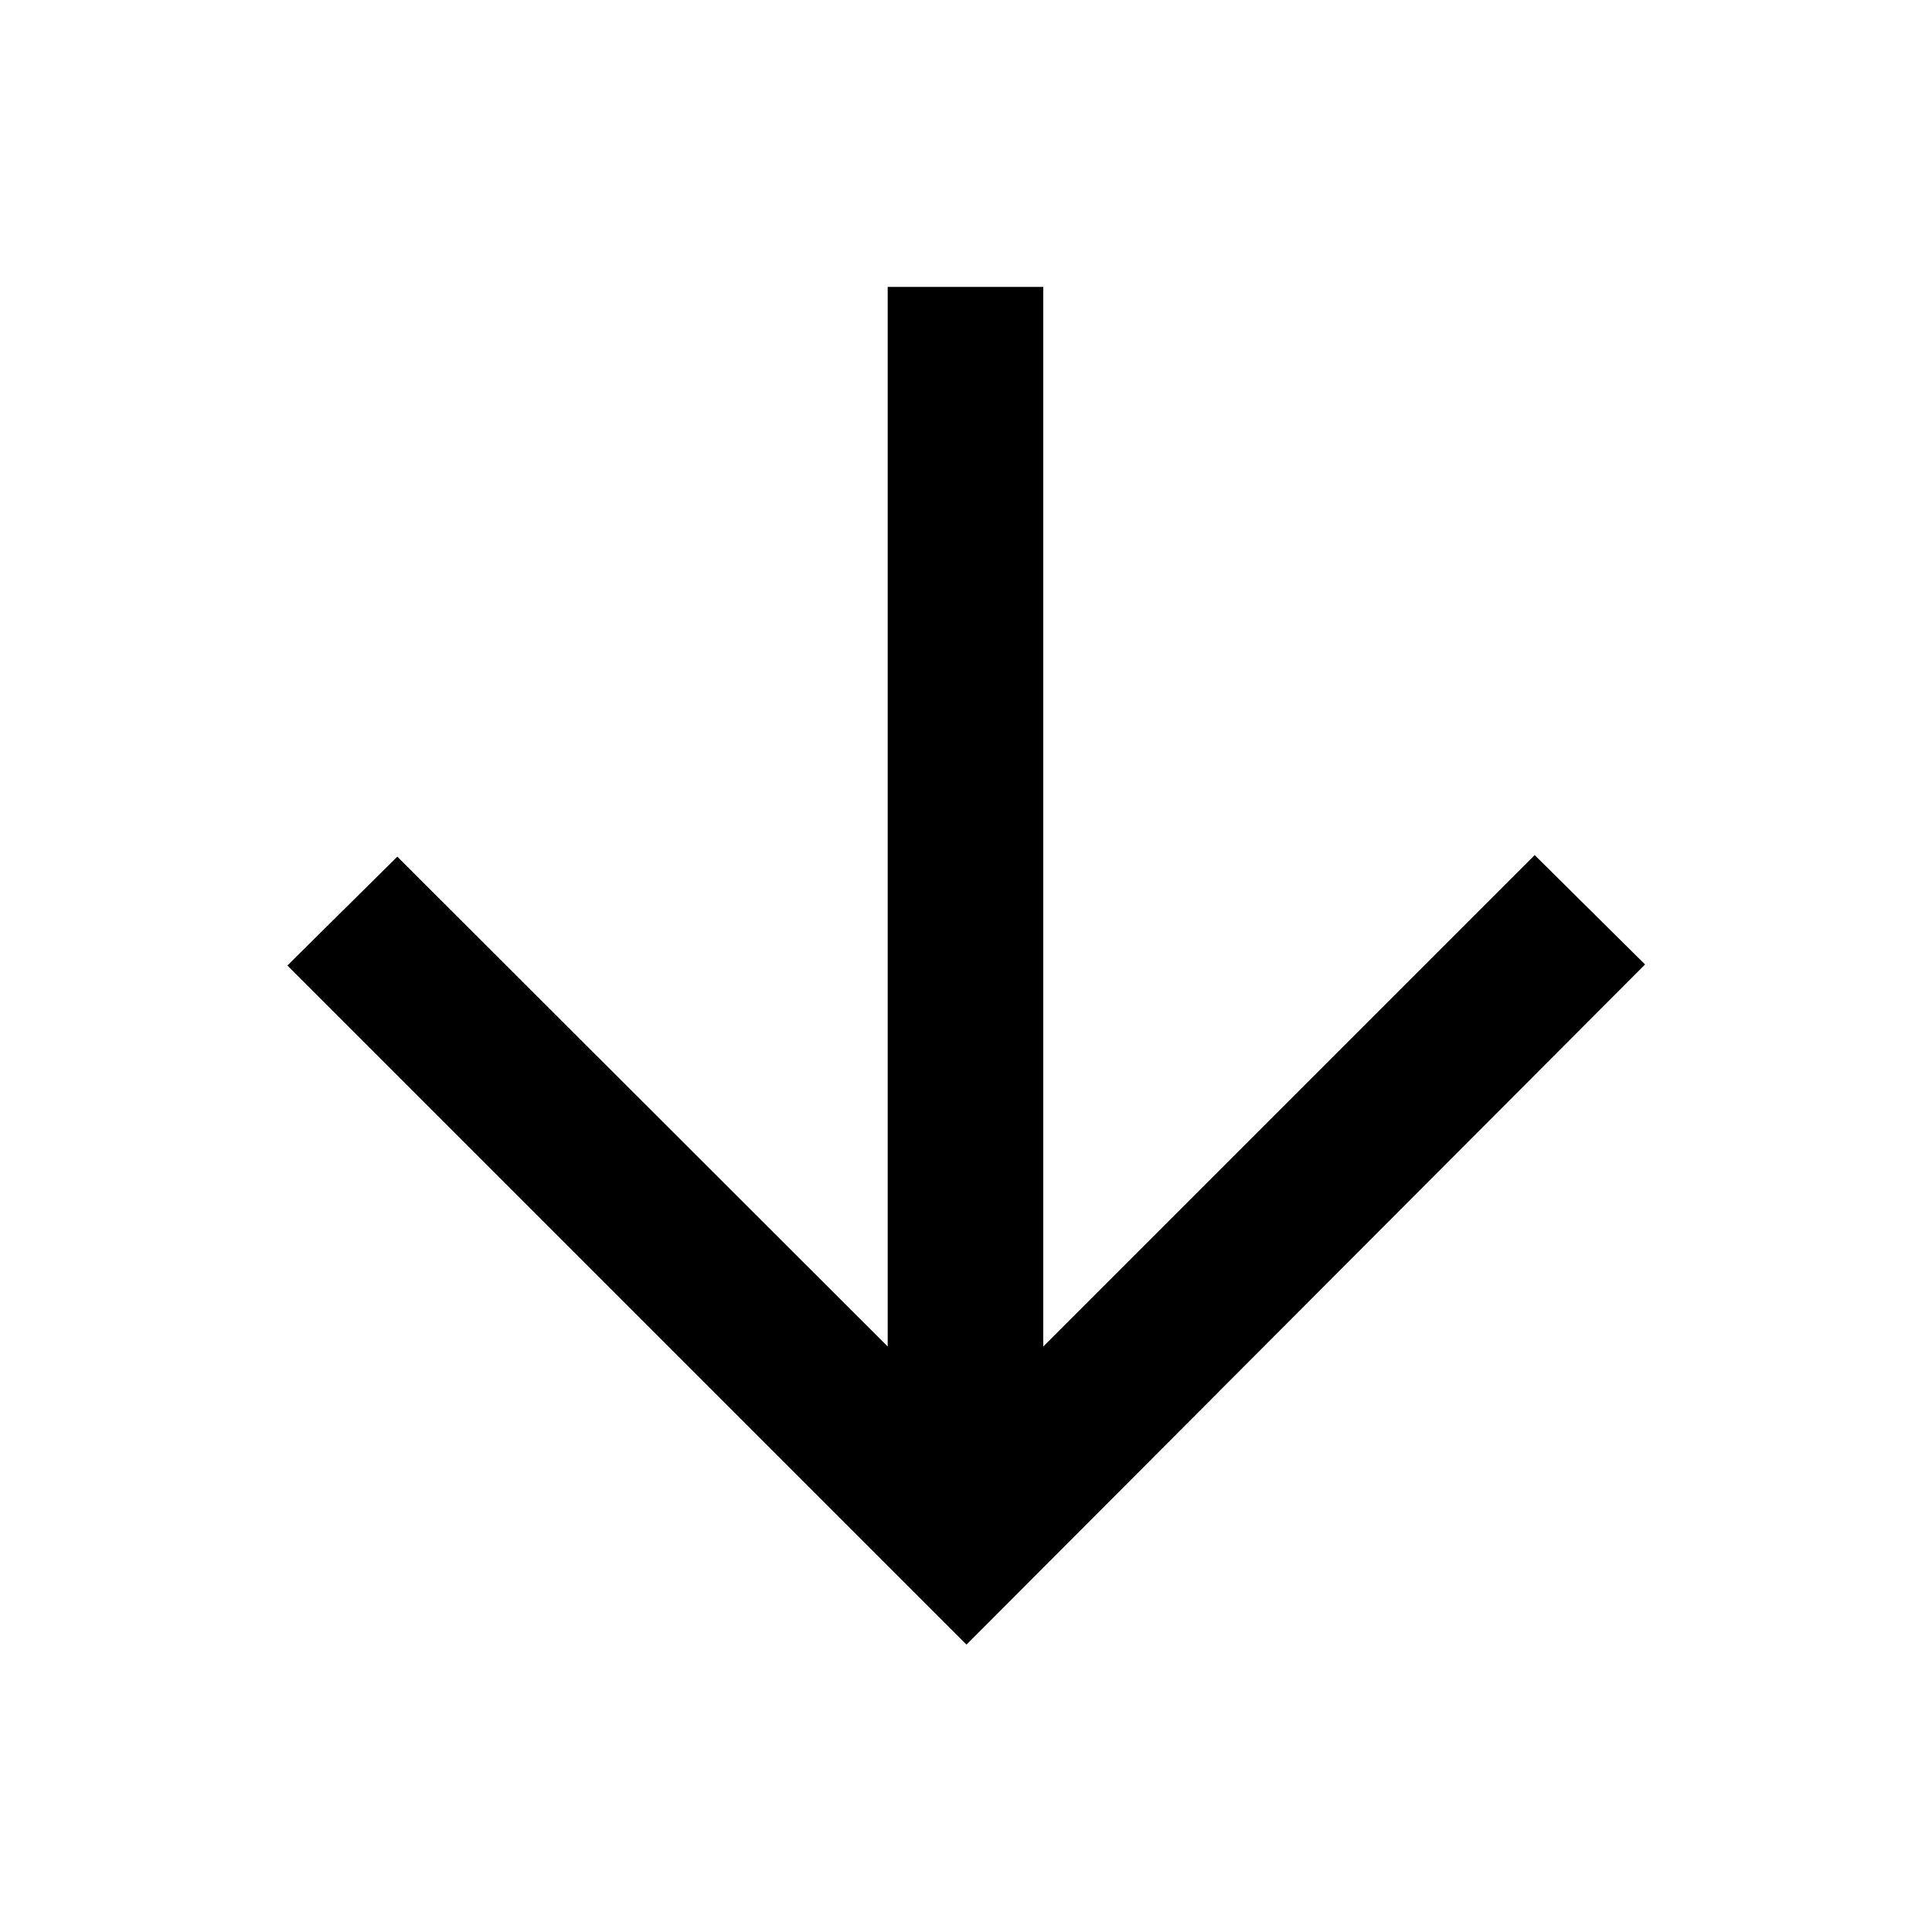 <svg xmlns="http://www.w3.org/2000/svg" height="48" viewBox="0 -960 960 960" width="48"><path d="M441.09-817.43v526.5L197.43-534.35l-54.63 54.11L480.24-142.8l337.19-337.96-54.86-54.35-244.18 244.18v-526.5h-77.3Z"/></svg>